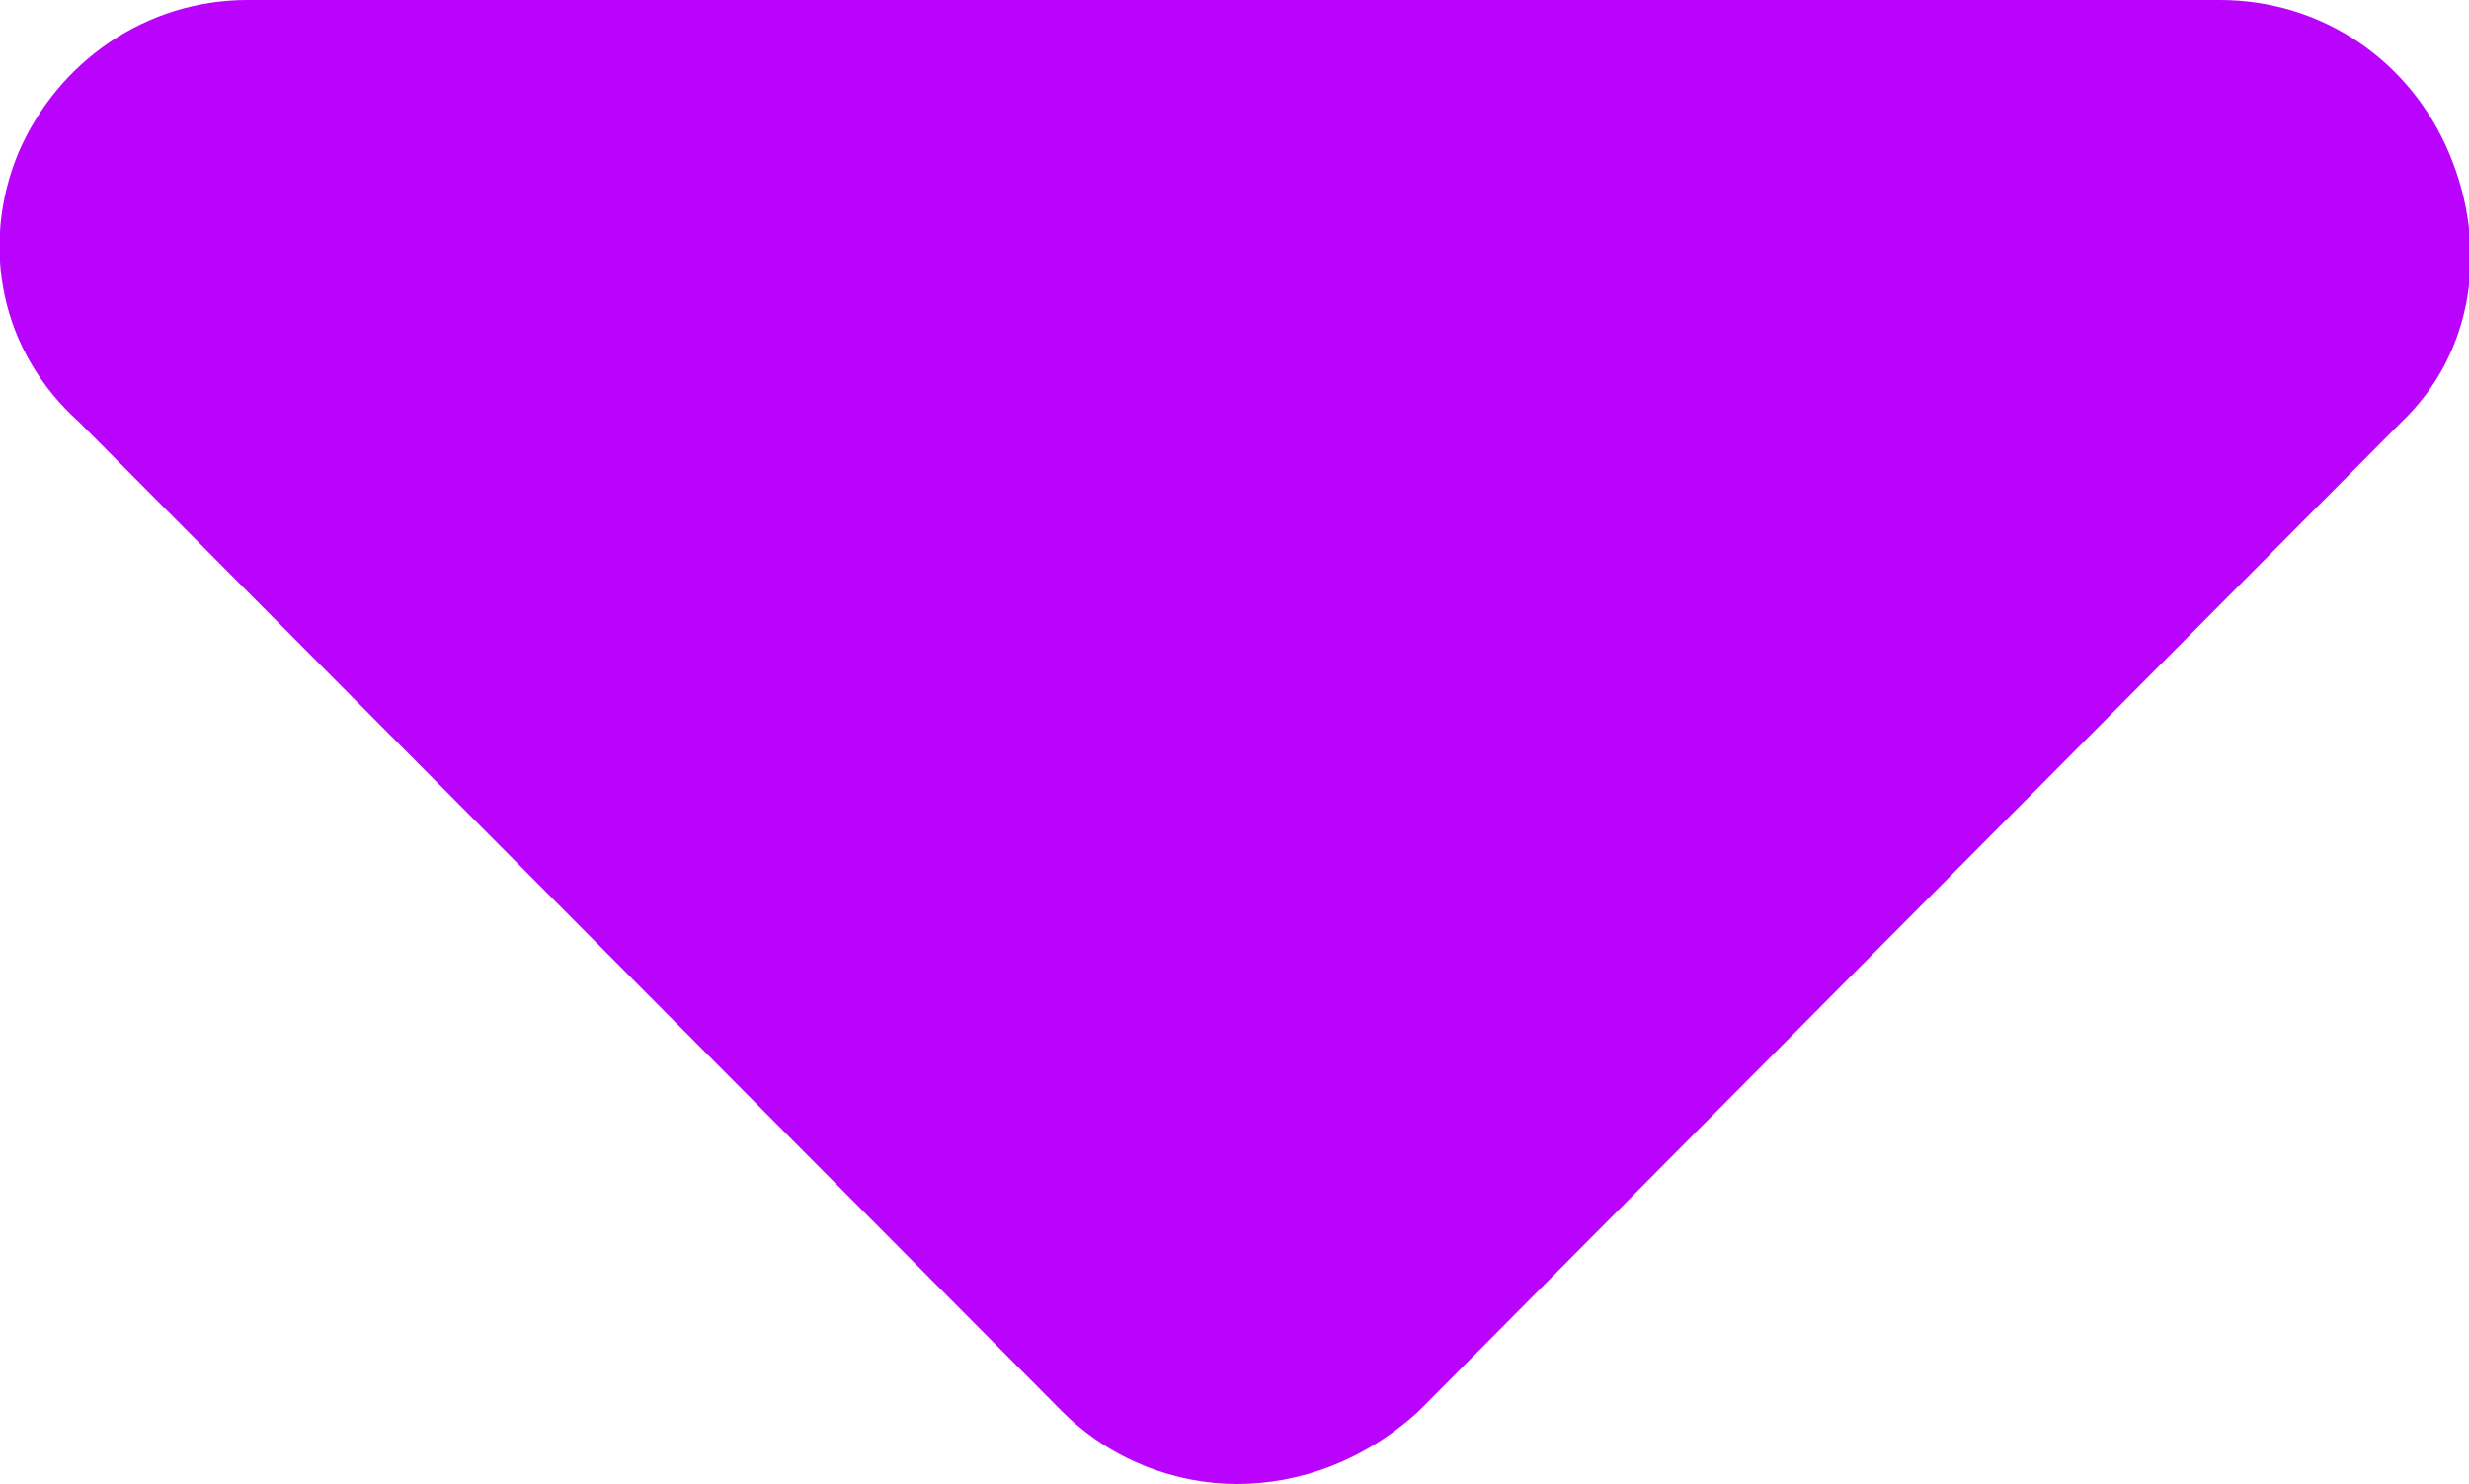 <?xml version="1.0" encoding="UTF-8"?>
<svg id="Layer_2" data-name="Layer 2" xmlns="http://www.w3.org/2000/svg" viewBox="0 0 14.97 9">
  <defs>
    <style>
      .cls-1 {
        fill: #ba03fc;
      }
    </style>
  </defs>
  <g id="Layer_1-2" data-name="Layer 1">
    <path class="cls-1" d="M14.56,2.56l-5.96,6c-.33,.3-.72,.44-1.1,.44s-.77-.15-1.06-.44L.48,2.56C0,2.13-.12,1.49,.11,.93,.35,.37,.89,0,1.5,0H13.46c.61,0,1.15,.36,1.39,.93s.15,1.21-.29,1.63h0Z"/>
  </g>
</svg>